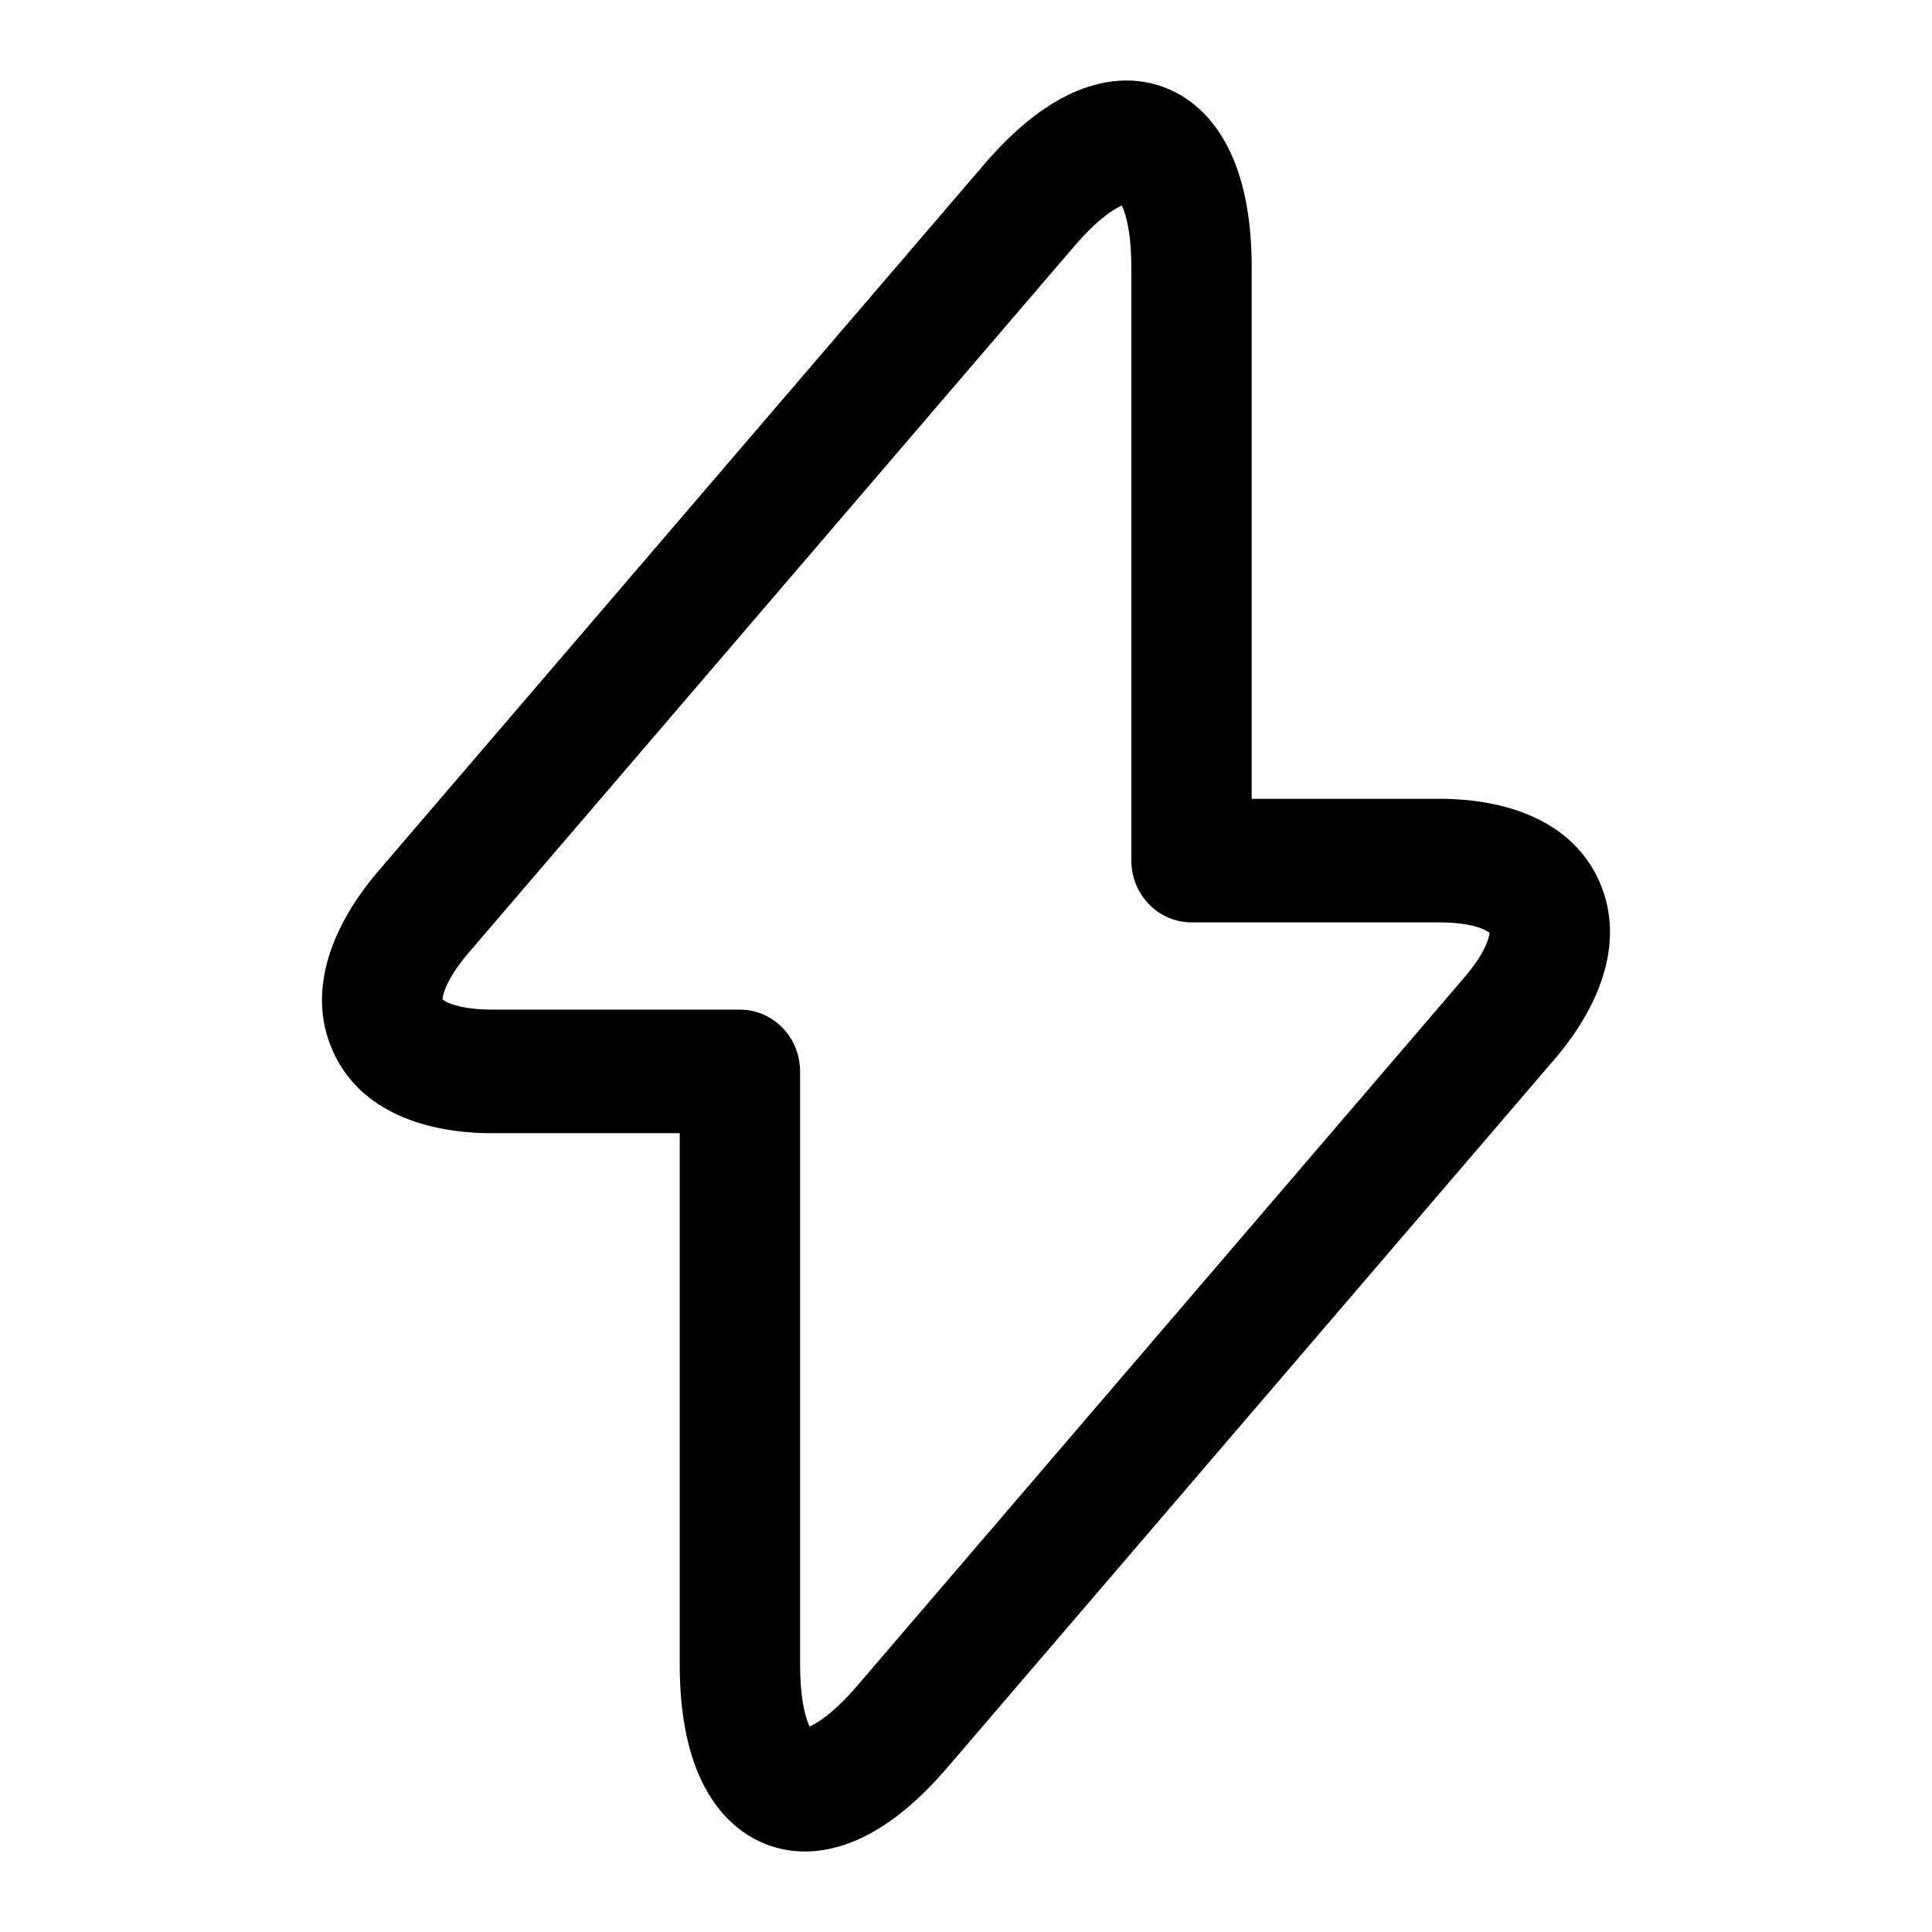 <svg width="24" height="24" viewBox="0 0 24 24"  xmlns="http://www.w3.org/2000/svg">
<path fill-rule="evenodd" clip-rule="evenodd" d="M15.333 2.003C15.485 2.381 15.549 2.834 15.549 3.324V9.923H17.88C18.671 9.923 19.525 10.172 19.869 10.954C20.213 11.737 19.829 12.557 19.307 13.163C19.307 13.163 19.306 13.163 19.306 13.164L11.765 21.961C11.45 22.328 11.111 22.625 10.754 22.806C10.393 22.989 9.955 23.079 9.521 22.912C9.086 22.744 8.814 22.38 8.66 21.997C8.508 21.619 8.444 21.166 8.444 20.676V14.077H6.113C5.327 14.077 4.477 13.831 4.132 13.051C3.788 12.272 4.166 11.452 4.682 10.842L4.685 10.838L12.228 2.039C12.543 1.672 12.882 1.375 13.239 1.194C13.6 1.011 14.038 0.921 14.472 1.088C14.907 1.256 15.179 1.62 15.333 2.003ZM13.35 3.053C13.588 2.776 13.777 2.633 13.9 2.57C13.914 2.563 13.926 2.558 13.936 2.553C13.941 2.563 13.946 2.575 13.952 2.589C14.004 2.719 14.054 2.954 14.054 3.324V10.69C14.054 11.114 14.389 11.458 14.801 11.458H17.88C18.161 11.458 18.338 11.503 18.435 11.547C18.471 11.564 18.492 11.578 18.503 11.587C18.502 11.601 18.499 11.626 18.487 11.664C18.456 11.767 18.372 11.932 18.187 12.146L18.186 12.148L10.644 20.947C10.406 21.224 10.216 21.367 10.093 21.43C10.079 21.437 10.067 21.442 10.057 21.447C10.052 21.437 10.047 21.425 10.041 21.411C9.989 21.281 9.939 21.046 9.939 20.676V13.31C9.939 12.886 9.604 12.542 9.192 12.542H6.113C5.834 12.542 5.659 12.497 5.563 12.454C5.528 12.438 5.508 12.424 5.497 12.415C5.498 12.401 5.501 12.375 5.513 12.336C5.544 12.232 5.626 12.066 5.809 11.85L13.35 3.053C13.349 3.053 13.35 3.053 13.35 3.053Z" />
</svg>
